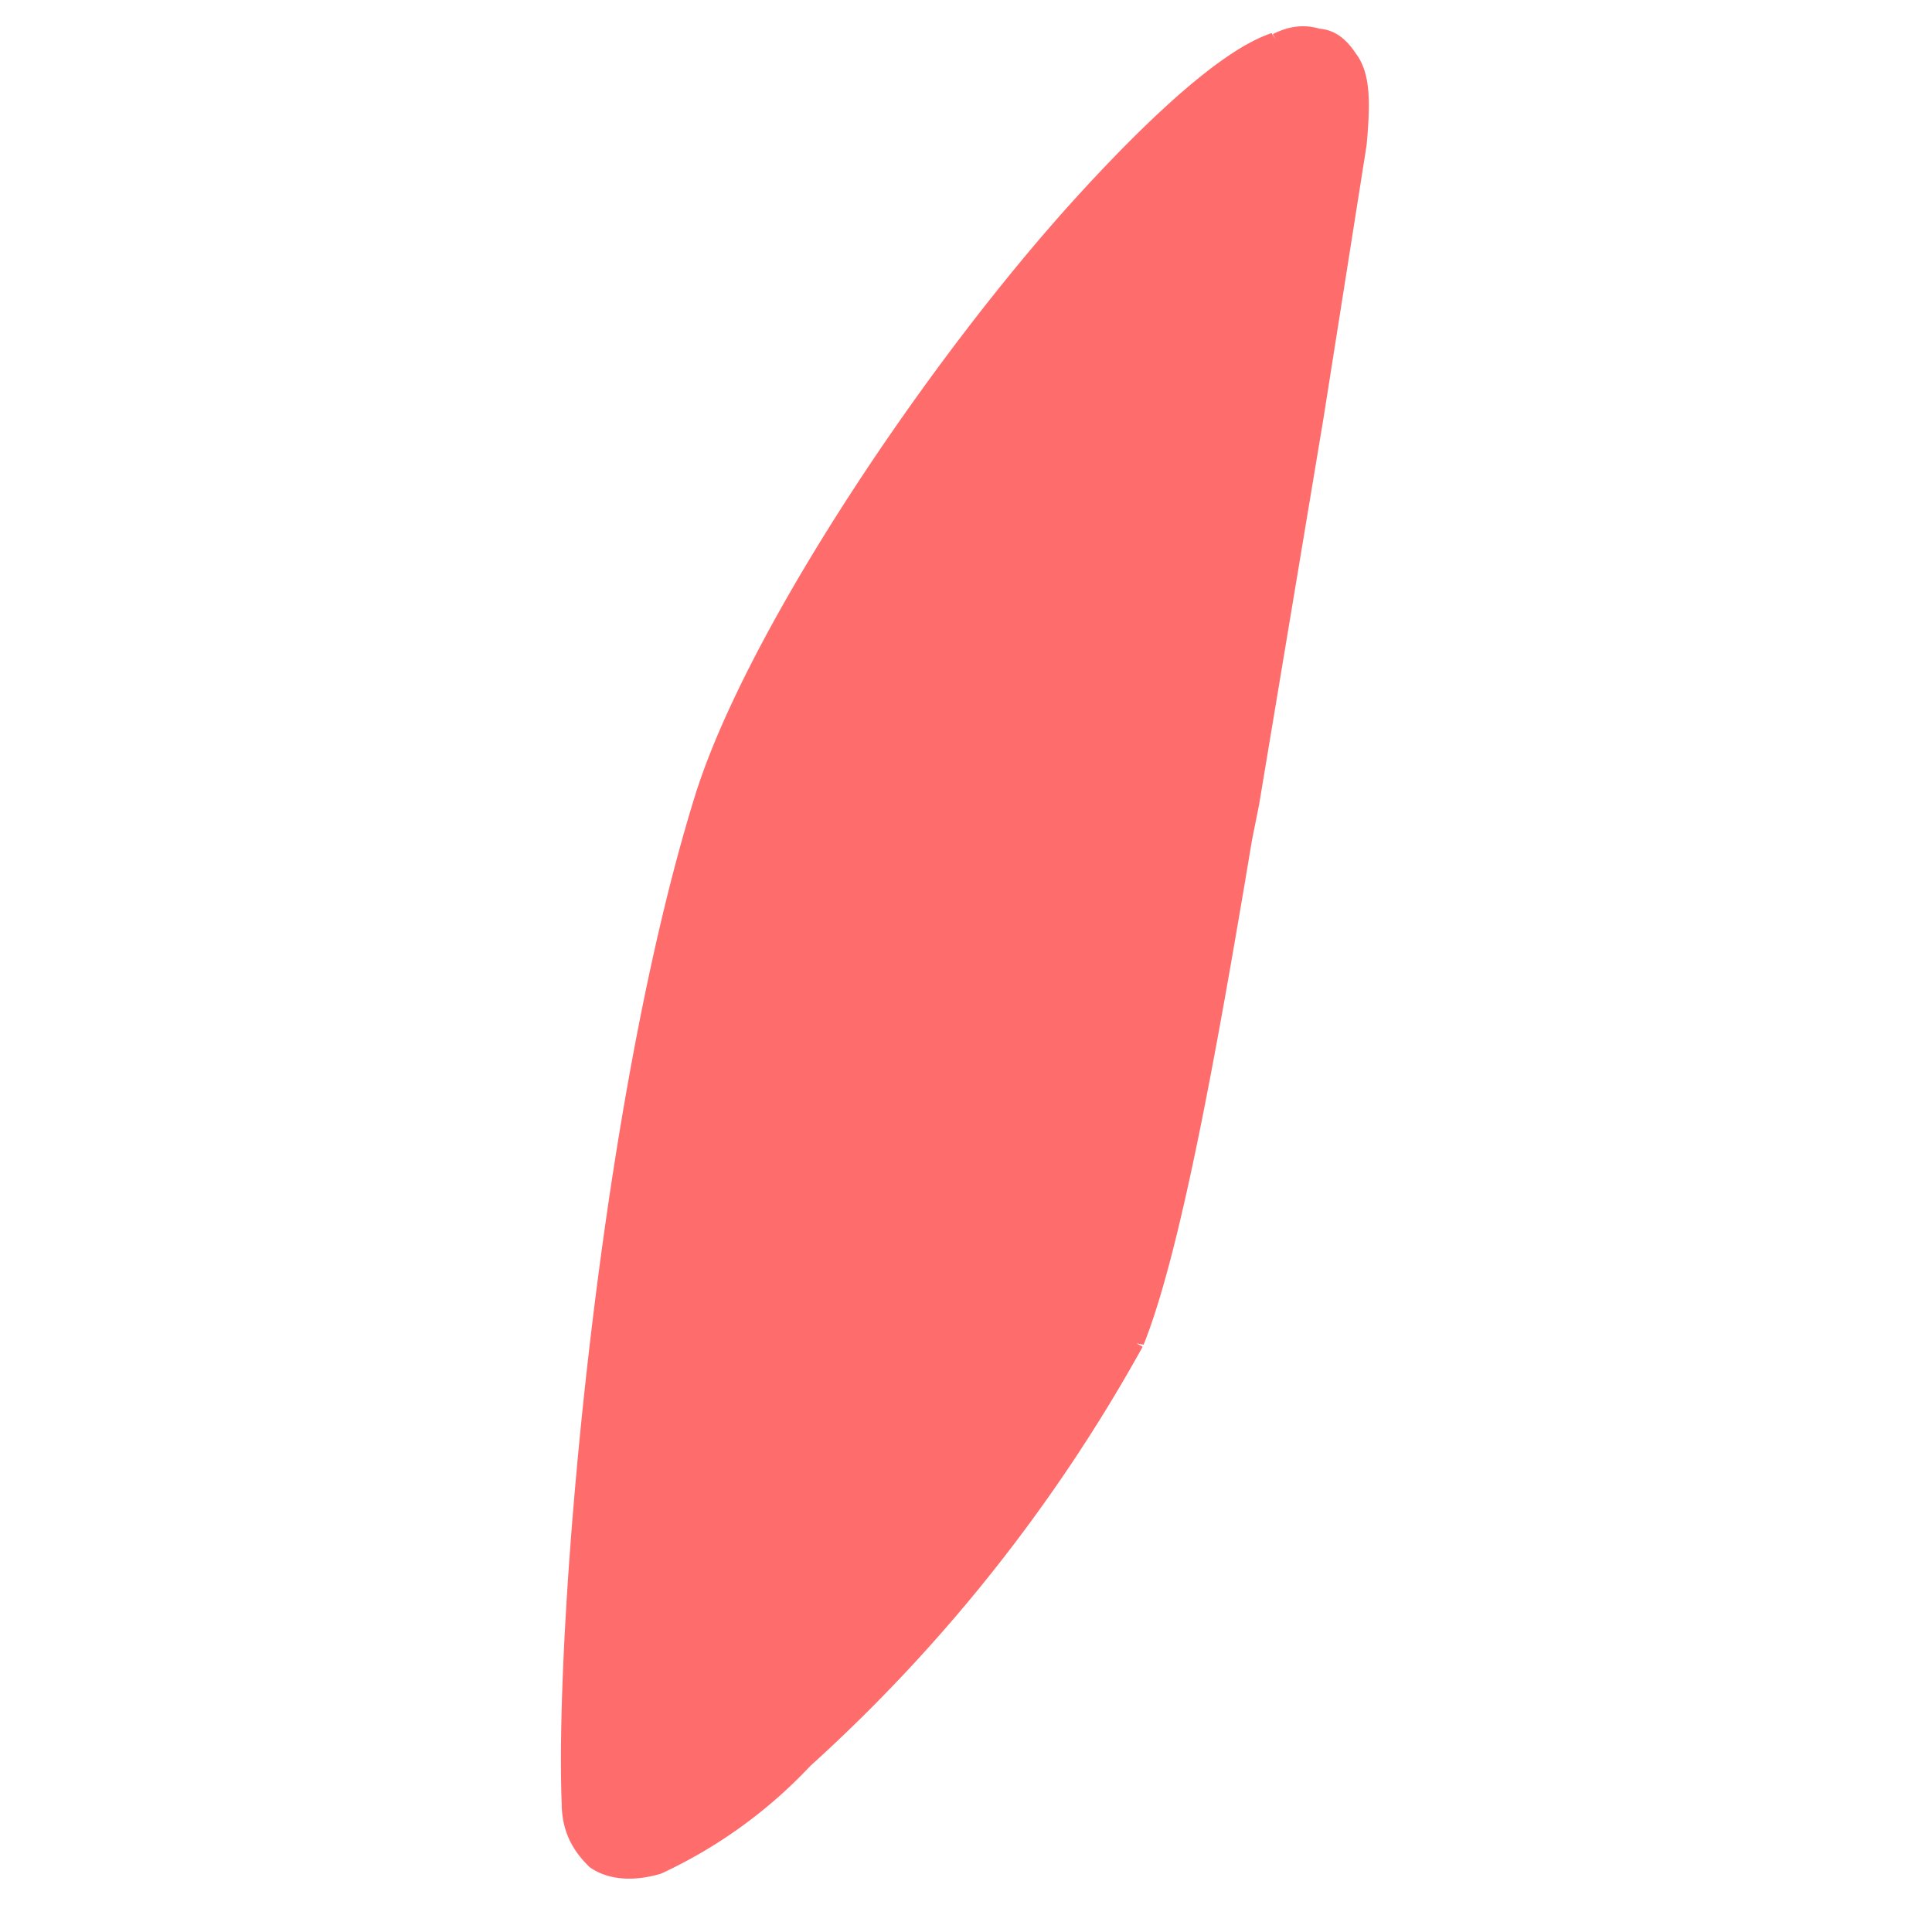<svg width="54" height="54" xmlns="http://www.w3.org/2000/svg"><path d="M35.7 1.4h.1c.4-.2.7-.2 1-.1.3 0 .5.2.7.5.3.4.3 1.1.2 2.2l-1.2 7.6-1.8 10.8-.2 1c-1 6-2 11.5-3 14A45 45 0 0122.3 49a13 13 0 01-4 2.9c-.7.2-1.2.1-1.5-.1-.3-.3-.6-.7-.6-1.4-.2-5 1-19.3 3.7-28 1.4-4.5 6.4-12 10.6-16.6 2.1-2.3 4-4 5.2-4.4z" fill="#FF6C6C" stroke="#FF6C6C" fill-rule="evenodd"/></svg>